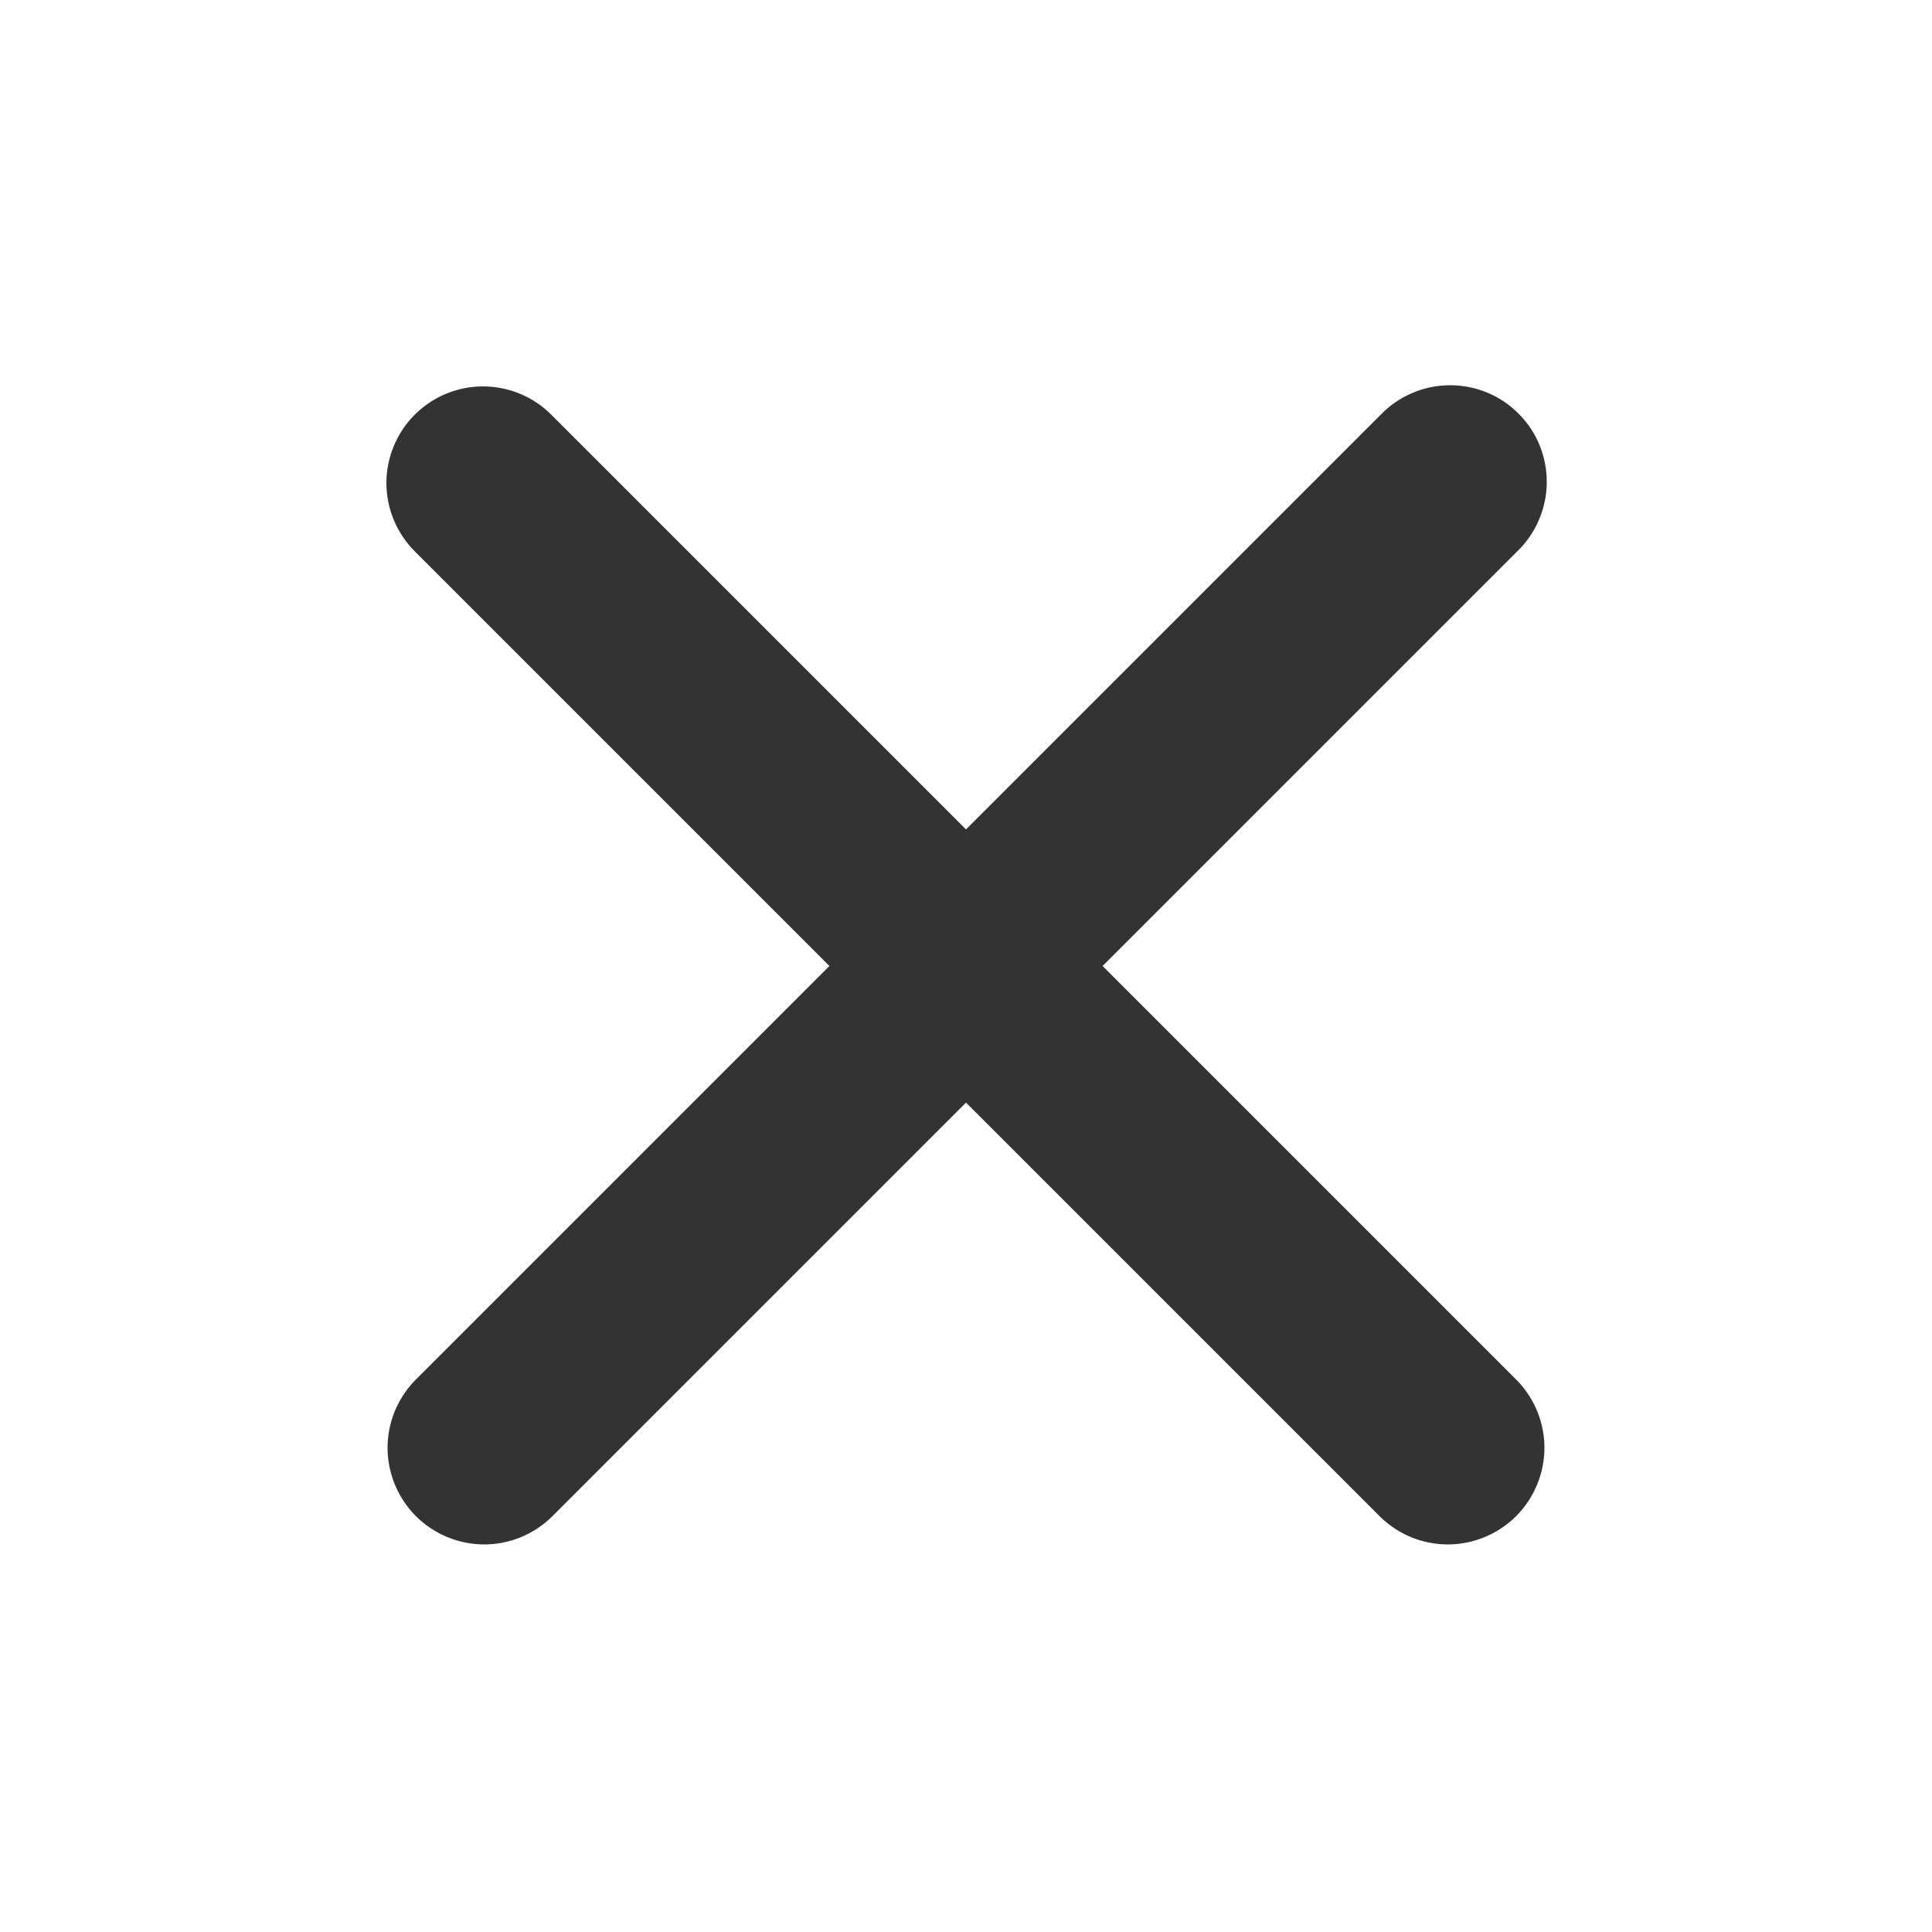 <svg width="20" height="20" viewBox="0 0 20 20" fill="none" xmlns="http://www.w3.org/2000/svg">
<path fill-rule="evenodd" clip-rule="evenodd" d="M4.293 4.293C4.481 4.105 4.735 4 5 4C5.265 4 5.519 4.105 5.707 4.293L10 8.586L14.293 4.293C14.385 4.197 14.496 4.121 14.618 4.069C14.74 4.016 14.871 3.989 15.004 3.988C15.136 3.987 15.268 4.012 15.391 4.062C15.514 4.112 15.626 4.187 15.719 4.281C15.813 4.374 15.888 4.486 15.938 4.609C15.988 4.732 16.013 4.864 16.012 4.996C16.011 5.129 15.983 5.26 15.931 5.382C15.879 5.504 15.803 5.615 15.707 5.707L11.414 10L15.707 14.293C15.889 14.482 15.99 14.734 15.988 14.996C15.985 15.259 15.88 15.509 15.695 15.695C15.509 15.88 15.259 15.985 14.996 15.988C14.734 15.99 14.482 15.889 14.293 15.707L10 11.414L5.707 15.707C5.518 15.889 5.266 15.99 5.004 15.988C4.741 15.985 4.491 15.88 4.305 15.695C4.12 15.509 4.015 15.259 4.012 14.996C4.01 14.734 4.111 14.482 4.293 14.293L8.586 10L4.293 5.707C4.106 5.519 4 5.265 4 5C4 4.735 4.106 4.48 4.293 4.293Z" fill="#333333"/>
</svg>
